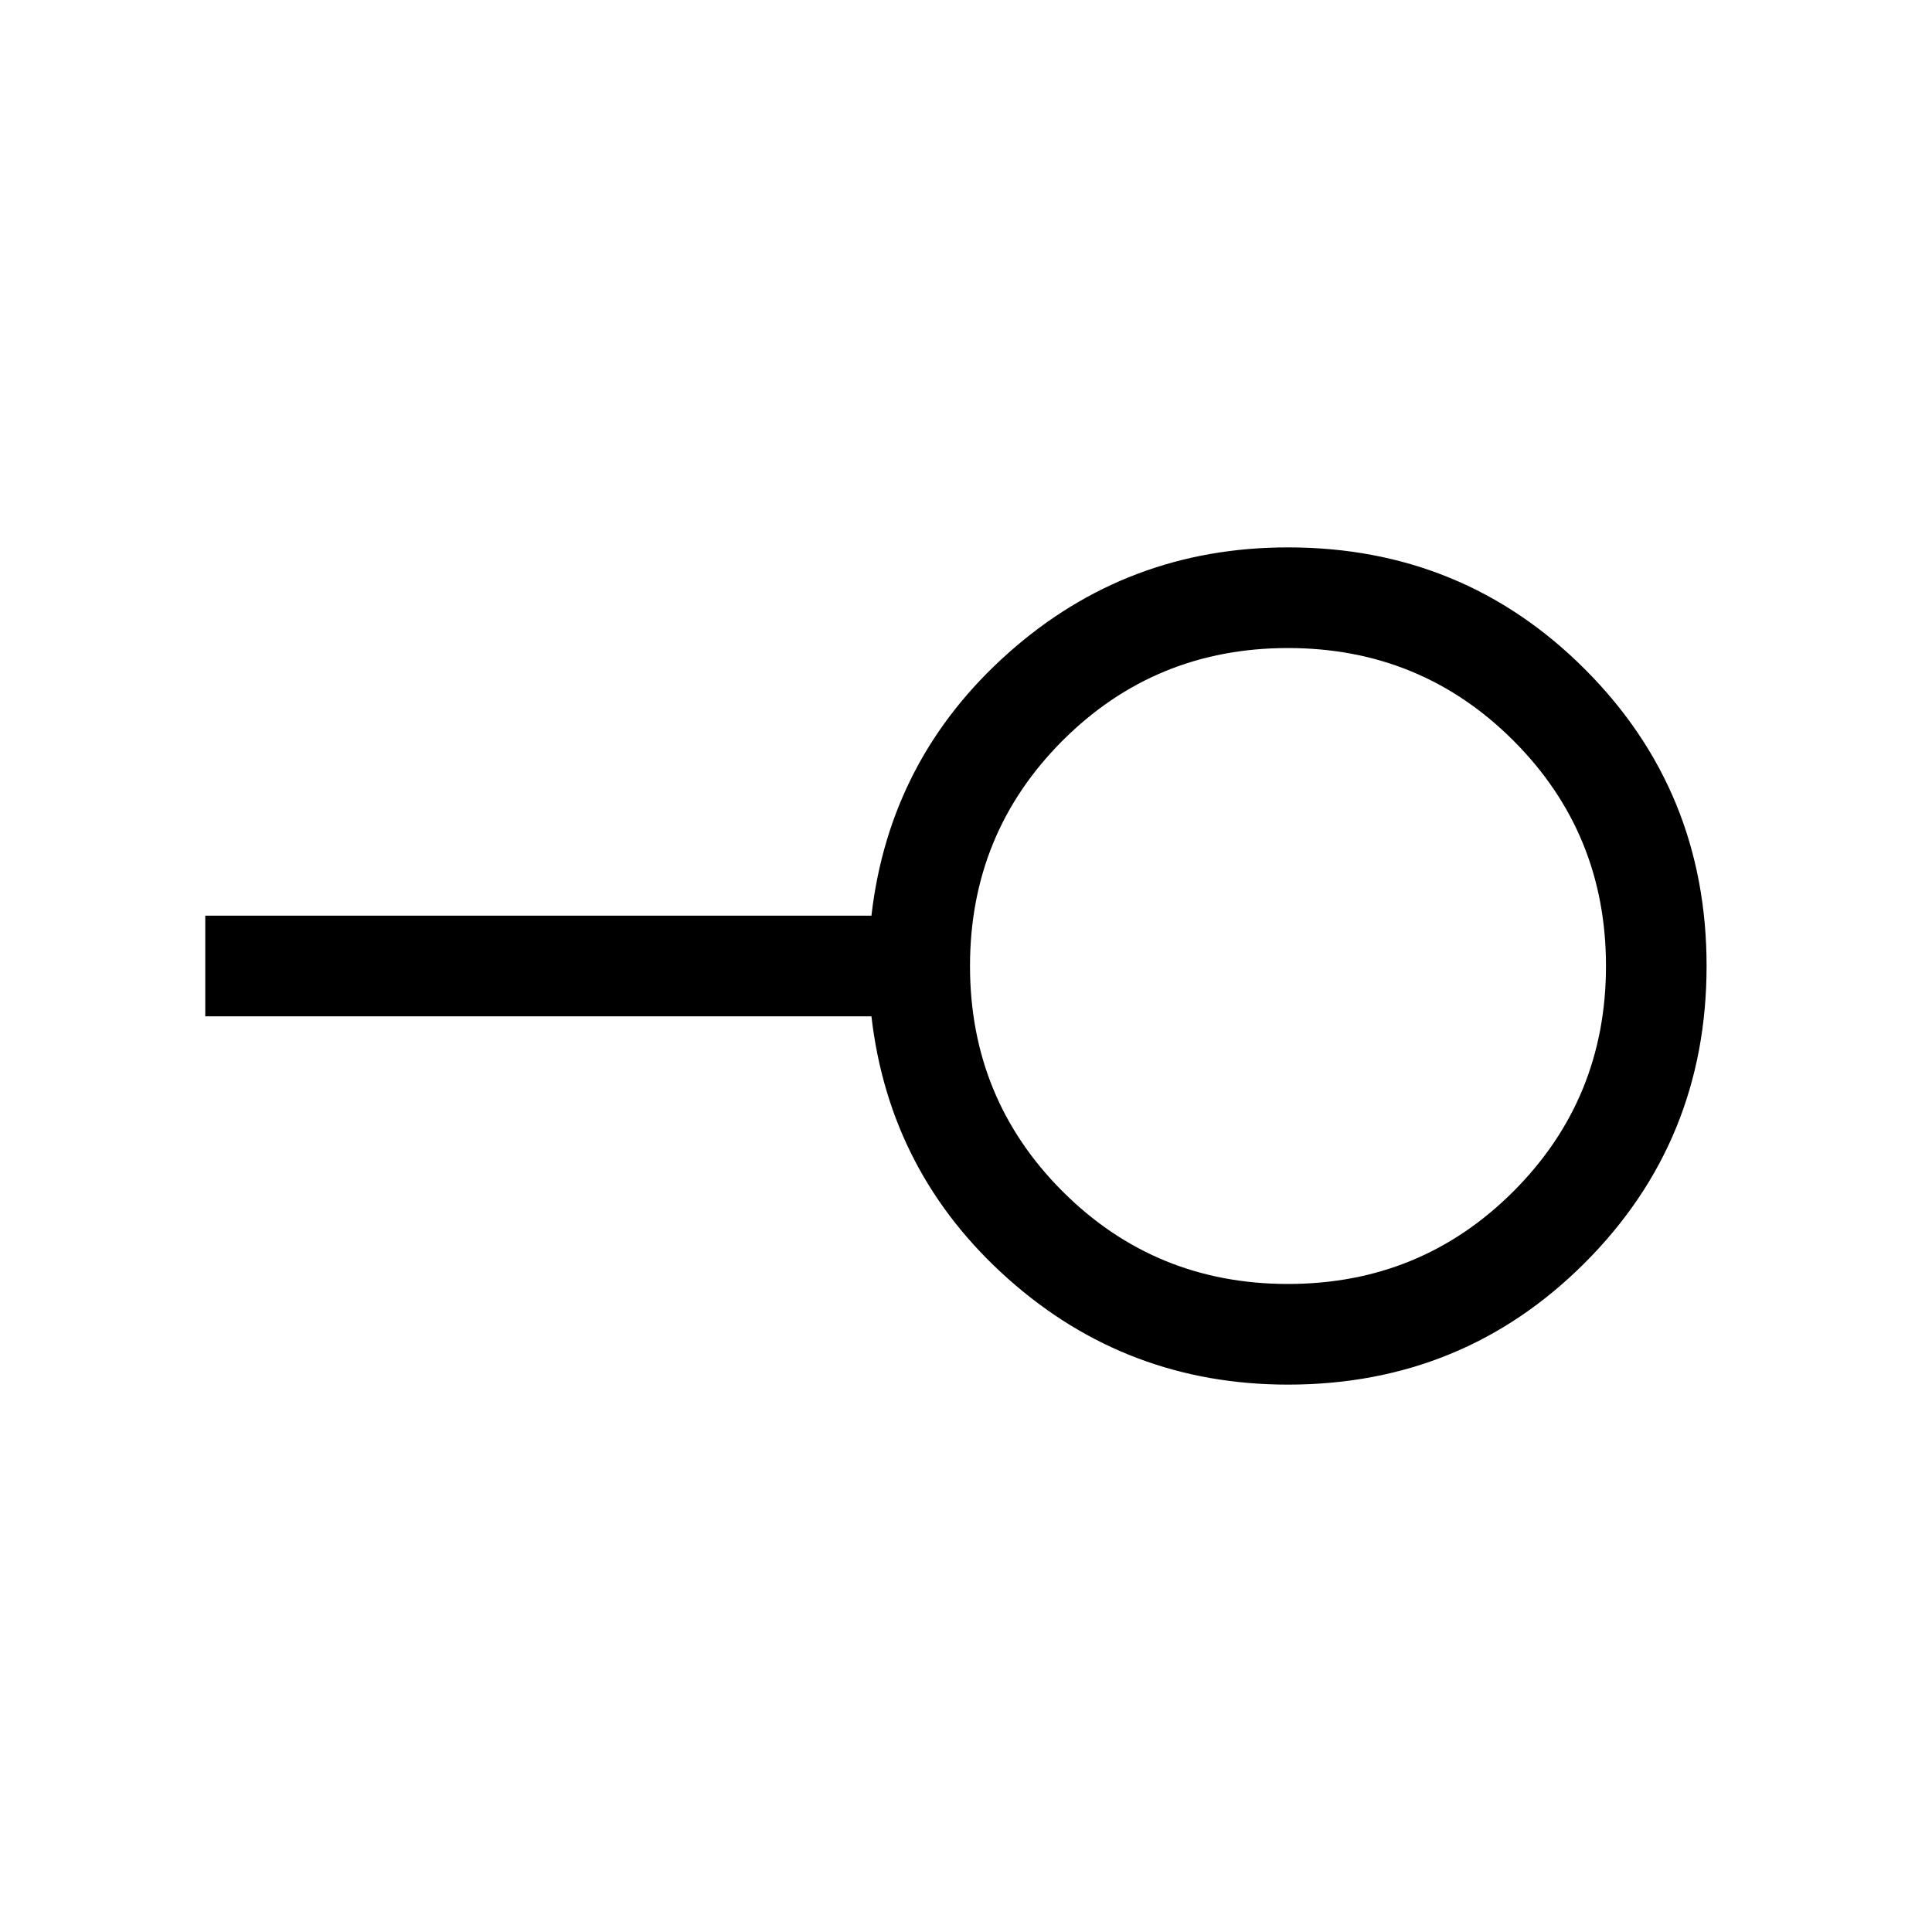 <svg xmlns="http://www.w3.org/2000/svg" viewBox="0 0 40 40"><path d="M26.667 26.583q2.75 0 4.666-1.916Q33.25 22.75 33.25 20t-1.917-4.667q-1.916-1.916-4.666-1.916-2.75 0-4.667 1.916Q20.083 17.25 20.083 20T22 24.667q1.917 1.916 4.667 1.916Zm0 2.084q-3.334 0-5.792-2.188-2.458-2.187-2.833-5.437H4.25v-2.084h13.792q.375-3.25 2.833-5.437 2.458-2.188 5.792-2.188 3.625 0 6.145 2.521 2.521 2.521 2.521 6.146t-2.521 6.146q-2.52 2.521-6.145 2.521Zm0-8.667Z"/></svg>

